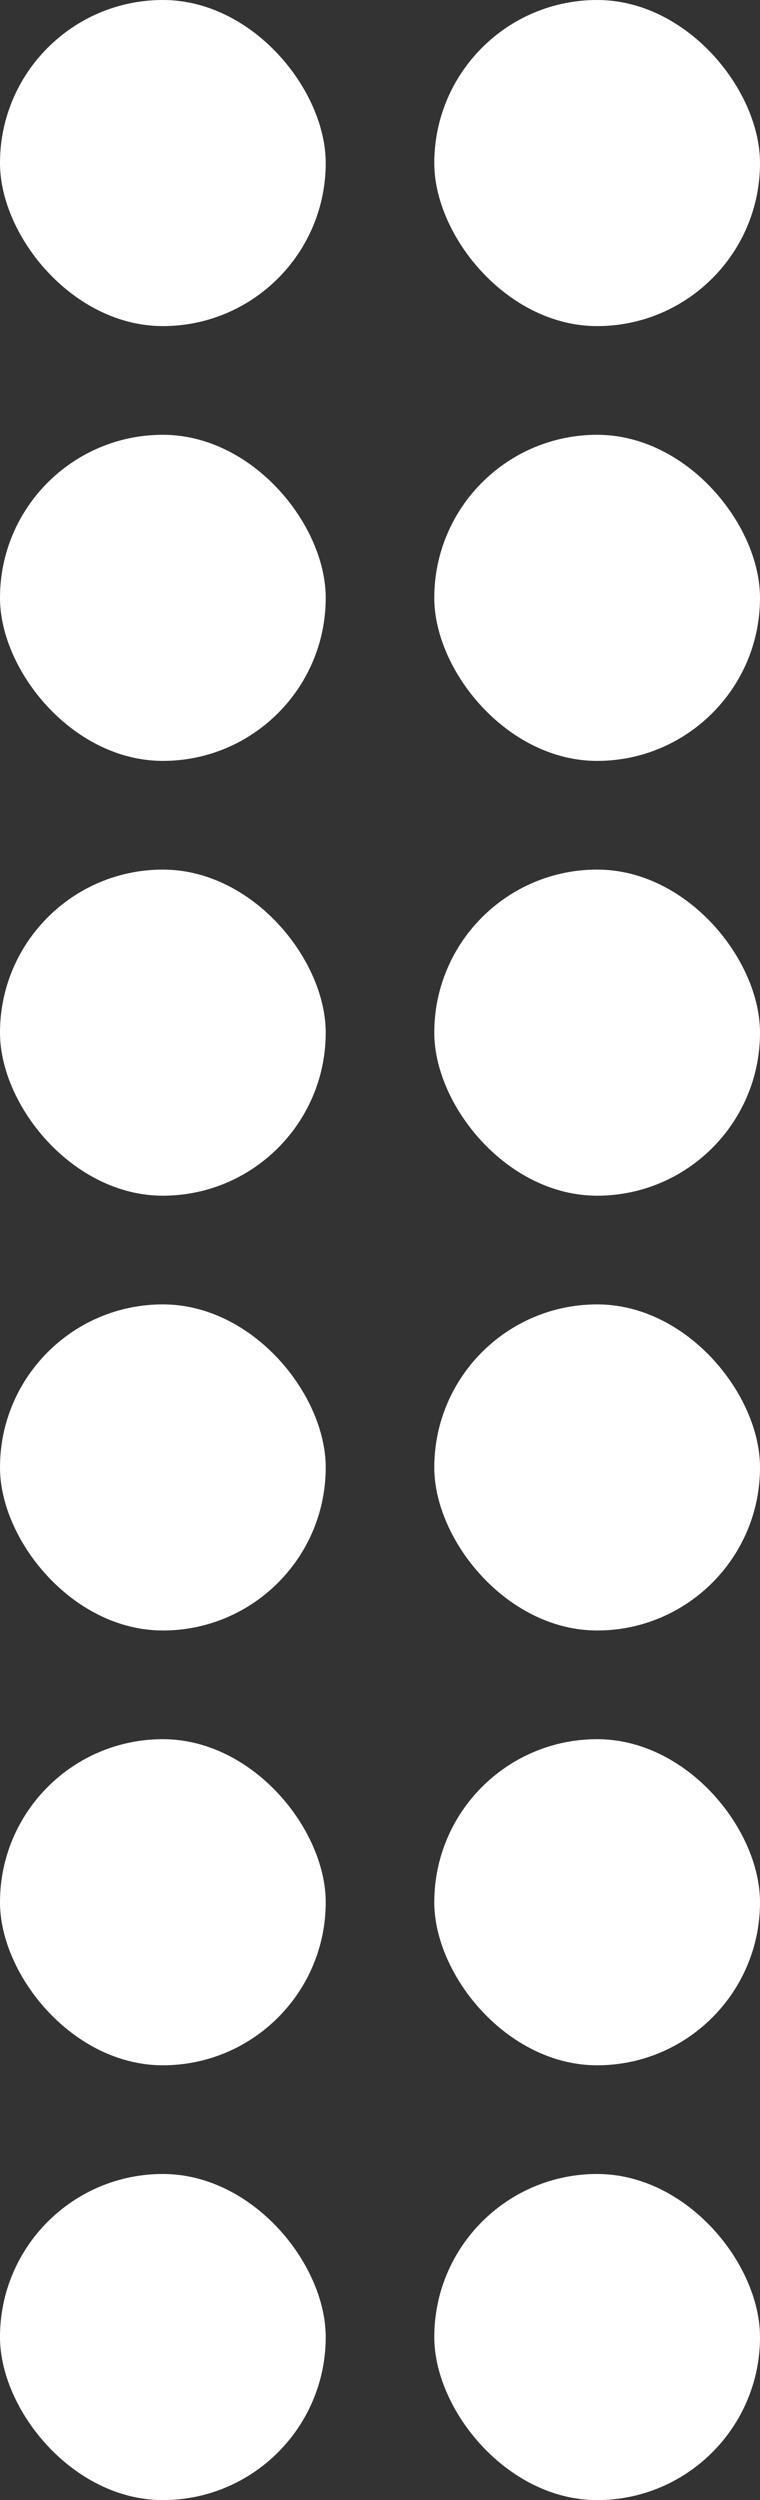 <svg width="7" height="23" xmlns="http://www.w3.org/2000/svg">
 <rect width="100%" height="100%" fill="#333333" stroke="none"/>
 <g>
  <title>Layer 1</title>
  <g id="Group_54213" data-name="Group 54213" transform="rotate(90 6.837 0.045)">
   <rect id="Rectangle_12288" data-name="Rectangle 12288" width="3" height="3" rx="1.5" fill="#ffffff" y="3.882" x="29.792" transform="rotate(90 29.792 3.882)"/>
   <rect id="Rectangle_12345" data-name="Rectangle 12345" width="3" height="3" rx="1.5" fill="#ffffff" y="-0.118" x="29.792" transform="rotate(90 29.792 -0.118)"/>
   <rect id="Rectangle_12346" data-name="Rectangle 12346" width="3" height="3" rx="1.5" fill="#ffffff" y="3.882" x="25.792" transform="rotate(90 25.792 3.882)"/>
   <rect id="Rectangle_12347" data-name="Rectangle 12347" width="3" height="3" rx="1.5" fill="#ffffff" y="-0.118" x="25.792" transform="rotate(90 25.792 -0.118)"/>
   <rect id="Rectangle_12348" data-name="Rectangle 12348" width="3" height="3" rx="1.5" fill="#ffffff" y="3.882" x="21.792" transform="rotate(90 21.792 3.882)"/>
   <rect id="Rectangle_12349" data-name="Rectangle 12349" width="3" height="3" rx="1.5" fill="#ffffff" y="-0.118" x="21.792" transform="rotate(90 21.792 -0.118)"/>
   <rect id="Rectangle_12350" data-name="Rectangle 12350" width="3" height="3" rx="1.5" fill="#ffffff" y="3.882" x="17.792" transform="rotate(90 17.792 3.882)"/>
   <rect id="Rectangle_12351" data-name="Rectangle 12351" width="3" height="3" rx="1.5" fill="#ffffff" y="-0.118" x="17.792" transform="rotate(90 17.792 -0.118)"/>
   <rect id="Rectangle_12352" data-name="Rectangle 12352" width="3" height="3" rx="1.5" fill="#ffffff" y="3.882" x="13.792" transform="rotate(90 13.792 3.882)"/>
   <rect id="Rectangle_12353" data-name="Rectangle 12353" width="3" height="3" rx="1.5" fill="#ffffff" y="-0.118" x="13.792" transform="rotate(90 13.792 -0.118)"/>
   <rect id="Rectangle_12354" data-name="Rectangle 12354" width="3" height="3" rx="1.5" fill="#ffffff" y="3.882" x="9.792" transform="rotate(90 9.792 3.882)"/>
   <rect id="Rectangle_12355" data-name="Rectangle 12355" width="3" height="3" rx="1.5" fill="#ffffff" y="-0.118" x="9.792" transform="rotate(90 9.792 -0.118)"/>
  </g>
 </g>

</svg>